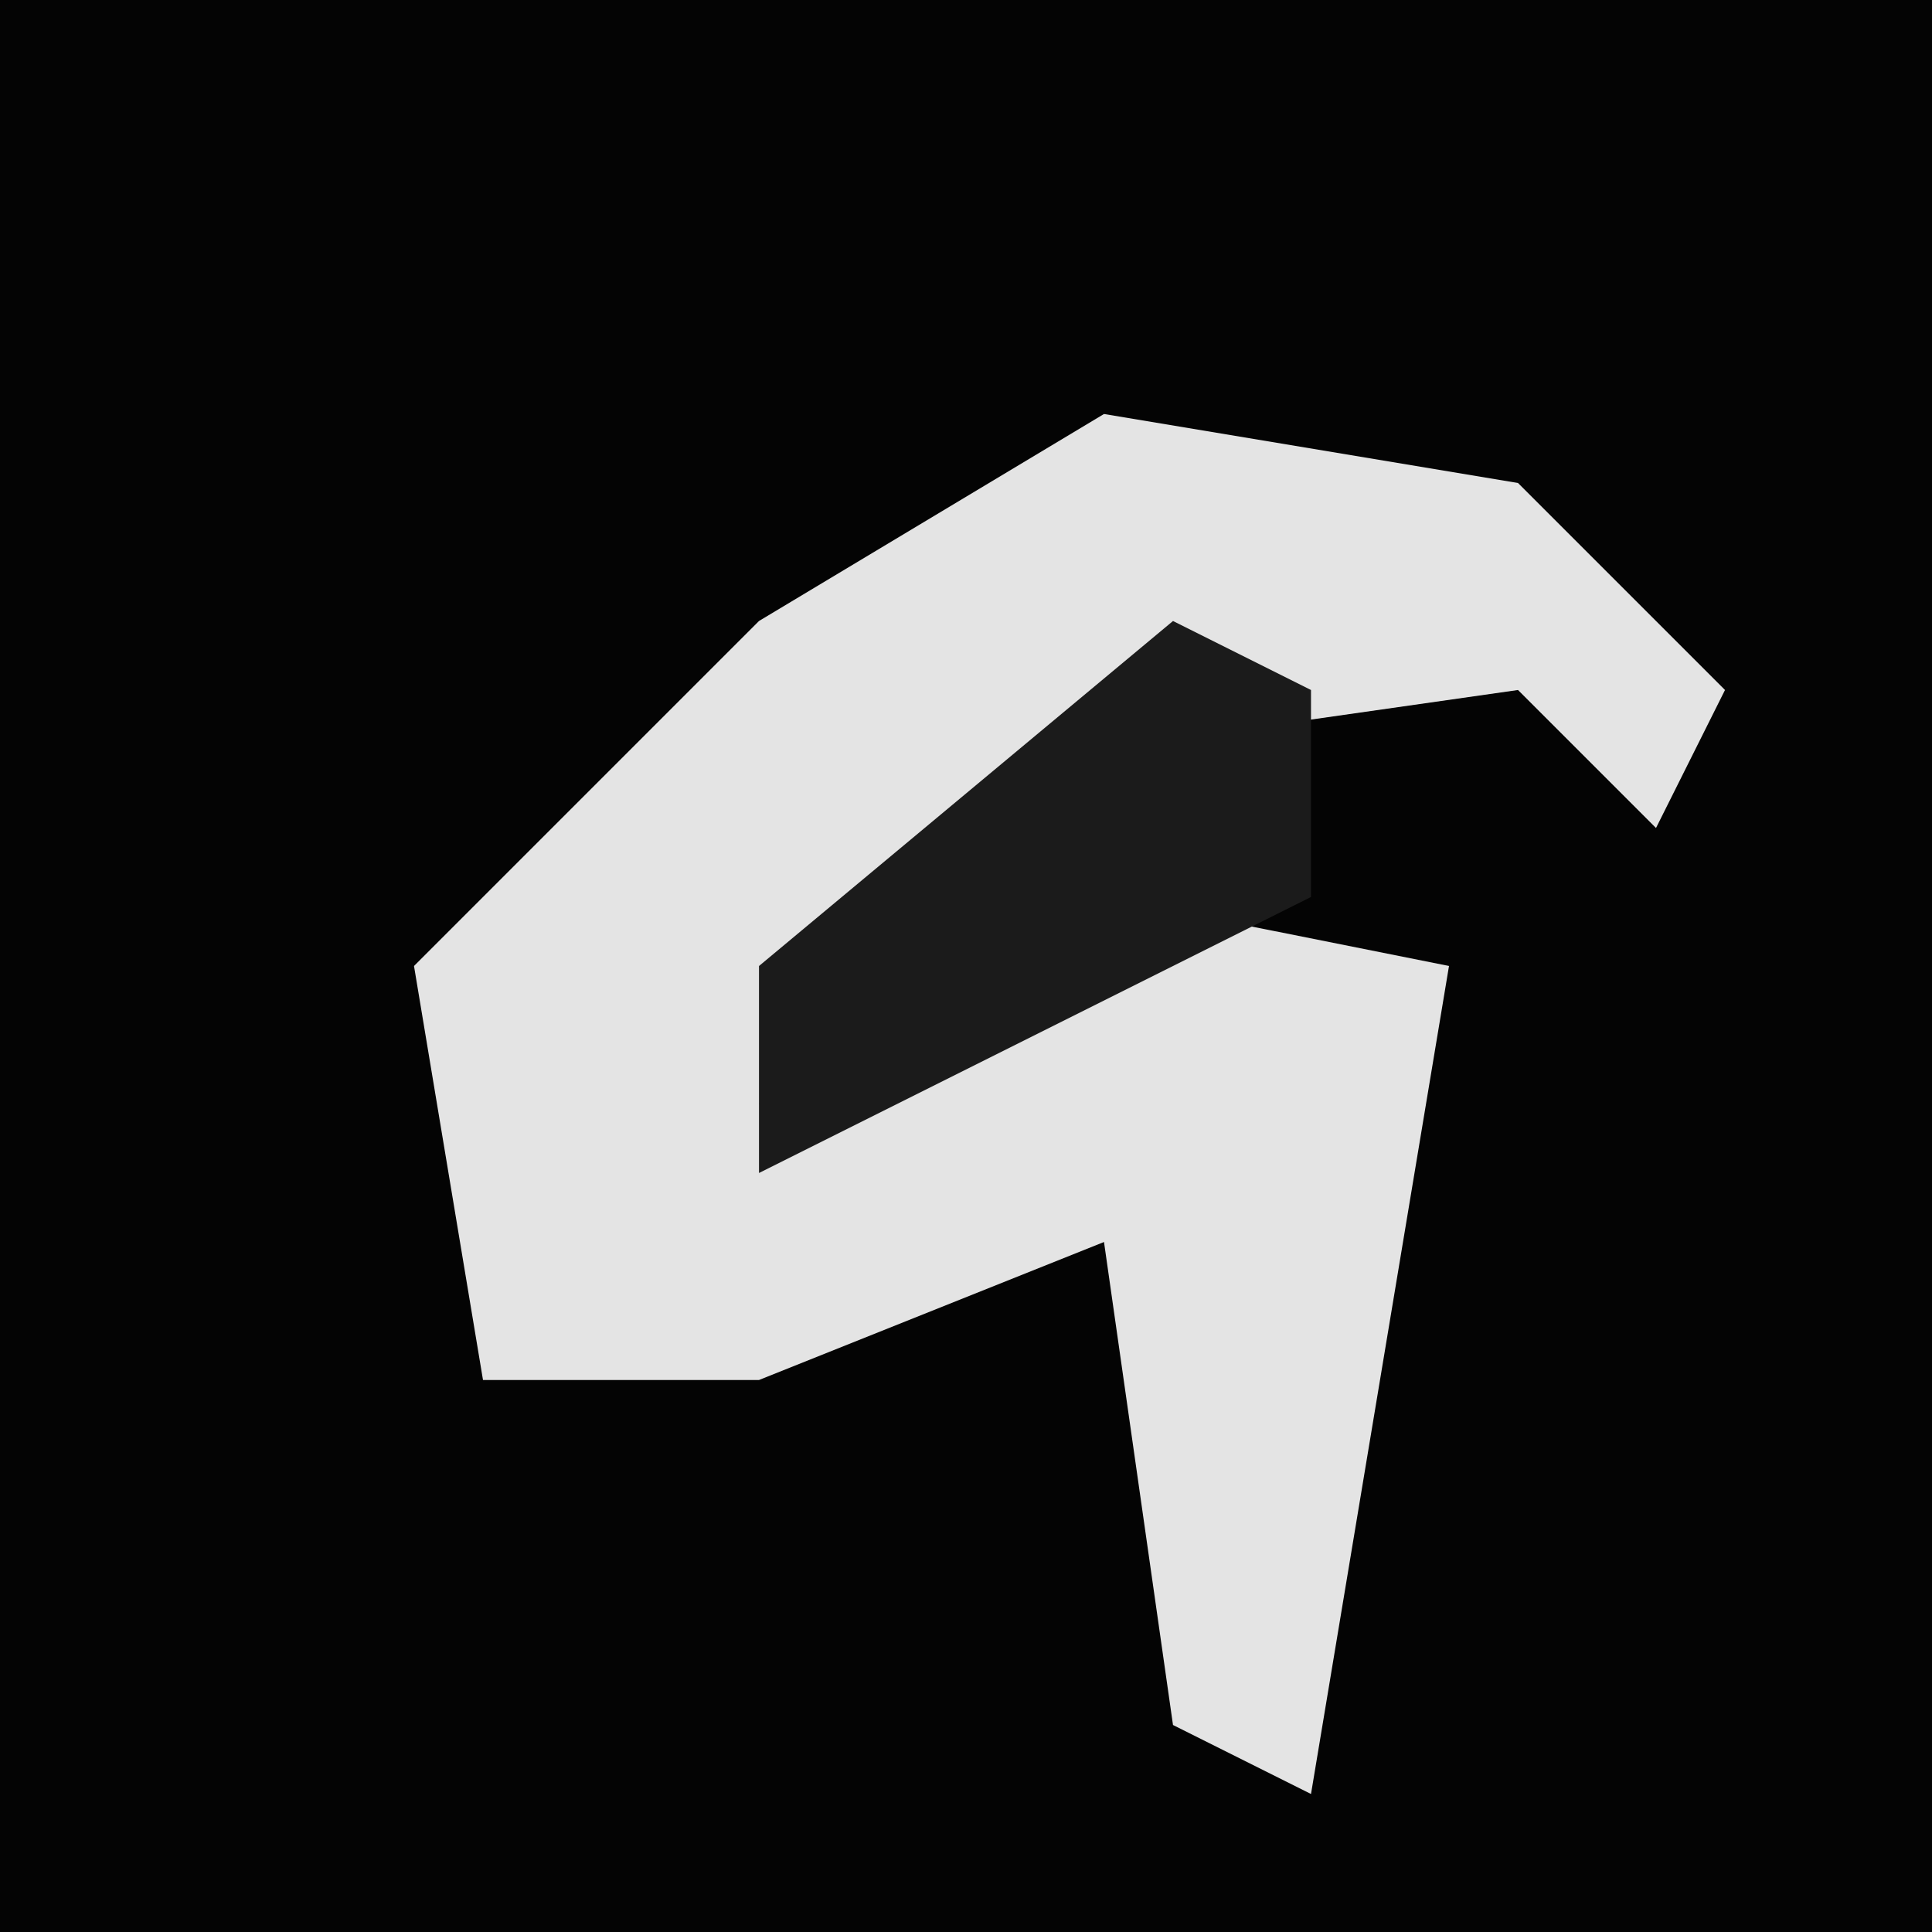<?xml version="1.0" encoding="UTF-8"?>
<svg version="1.1" xmlns="http://www.w3.org/2000/svg" width="28" height="28">
<path d="M0,0 L28,0 L28,28 L0,28 Z " fill="#040404" transform="translate(0,0)"/>
<path d="M0,0 L6,1 L9,4 L8,6 L6,4 L-1,5 L-5,10 L0,7 L5,8 L3,20 L1,19 L0,12 L-5,14 L-9,14 L-10,8 L-5,3 Z " fill="#E4E4E4" transform="translate(16,6)"/>
<path d="M0,0 L2,1 L2,4 L-6,8 L-6,5 Z " fill="#1B1B1B" transform="translate(17,9)"/>
</svg>
